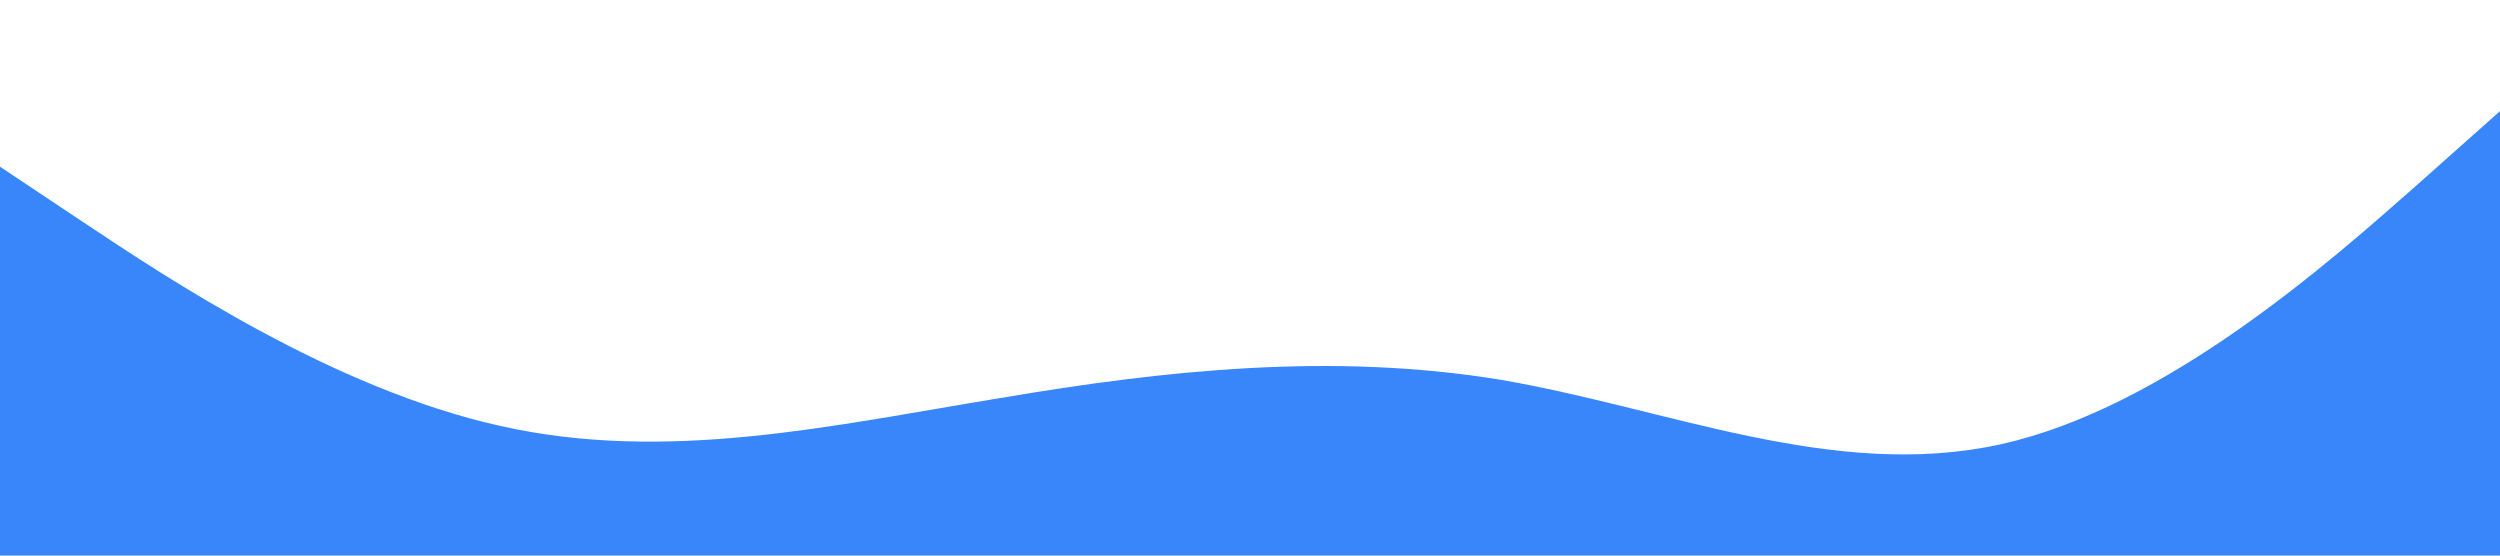 <?xml version="1.0" standalone="no"?><svg xmlns="http://www.w3.org/2000/svg" viewBox="0 0 1440 320"><path fill="#3986fa" fill-opacity="1" d="M0,96L48,128C96,160,192,224,288,245.3C384,267,480,245,576,229.3C672,213,768,203,864,218.7C960,235,1056,277,1152,256C1248,235,1344,149,1392,106.7L1440,64L1440,320L1392,320C1344,320,1248,320,1152,320C1056,320,960,320,864,320C768,320,672,320,576,320C480,320,384,320,288,320C192,320,96,320,48,320L0,320Z"></path></svg>